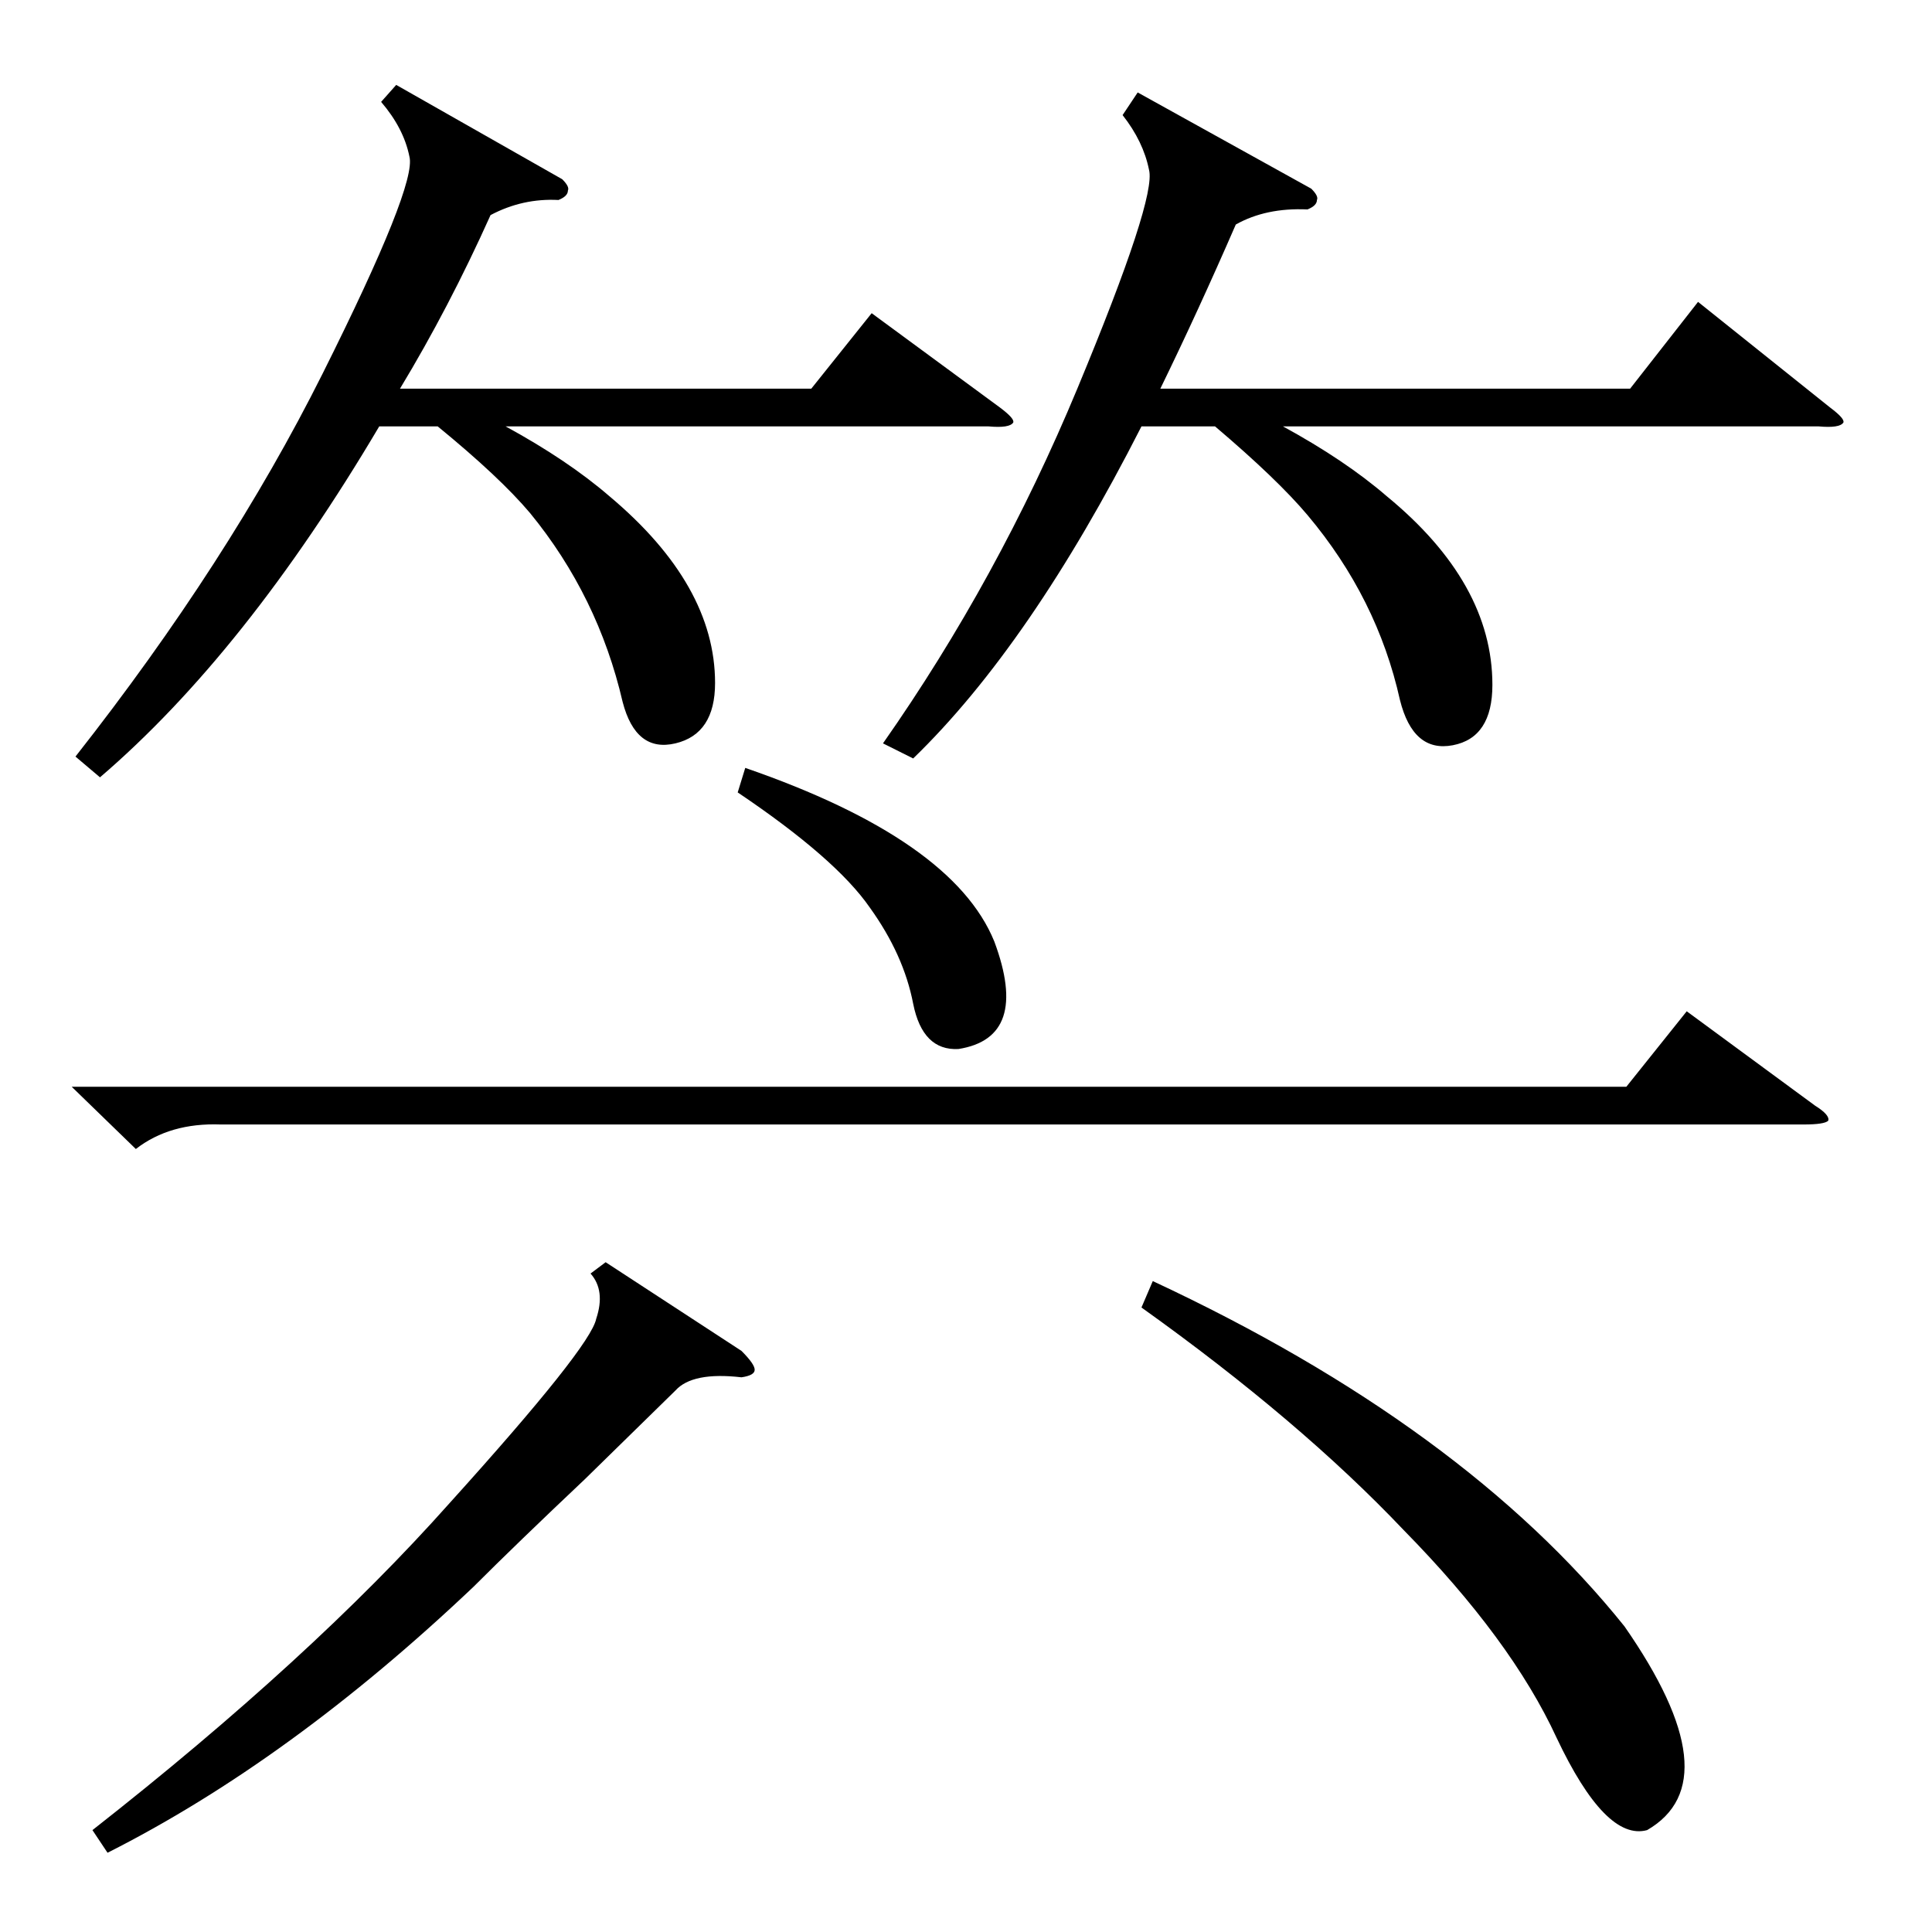 <?xml version="1.0" standalone="no"?>
<!DOCTYPE svg PUBLIC "-//W3C//DTD SVG 1.1//EN" "http://www.w3.org/Graphics/SVG/1.1/DTD/svg11.dtd" >
<svg xmlns="http://www.w3.org/2000/svg" xmlns:xlink="http://www.w3.org/1999/xlink" version="1.1" viewBox="0 -205 1024 1024">
  <g transform="matrix(1 0 0 -1 0 819)">
   <path fill="currentColor"
d="M603 975l92 -51q4 -4 3 -6q0 -3 -5 -5q-22 1 -38 -8q-20 -46 -40 -87h249l36 46l70 -56q8 -6 7 -8q-2 -3 -13 -2h-284q33 -18 55 -37q56 -46 56 -100q0 -28 -21 -32t-28 24q-12 54 -49 98q-16 19 -49 47h-39q-59 -116 -121 -176l-16 8q61 87 103 188t38 116q-3 15 -14 29
zM210 979l88 -50q4 -4 3 -6q0 -3 -5 -5q-19 1 -36 -8q-22 -49 -48 -92h218l32 40l68 -50q8 -6 7 -8q-2 -3 -13 -2h-256q33 -18 55 -37q56 -47 56 -99q0 -27 -21 -32t-28 22q-13 56 -49 100q-16 19 -49 46h-31q-71 -120 -148 -186l-13 11q81 103 131 203t46 115q-3 15 -15 29
zM38 448h824l32 40l68 -50q8 -5 7 -8q-2 -2 -13 -2h-839q-27 1 -45 -13zM605 331l6 14q165 -77 250 -183q57 -82 12 -108q-22 -6 -48 49q-24 52 -81 110q-55 58 -139 118zM321 355l72 -47q7 -7 7 -10t-7 -4q-26 3 -35 -7q-4 -4 -48 -47q-36 -34 -59 -57q-97 -92 -194 -141
l-8 12q116 91 189 173q75 83 78 98q5 15 -3 24zM391 604l4 13q110 -38 132 -92q19 -51 -19 -57q-19 -1 -24 24q-5 26 -23 51q-18 26 -70 61z" />
  </g>

</svg>
